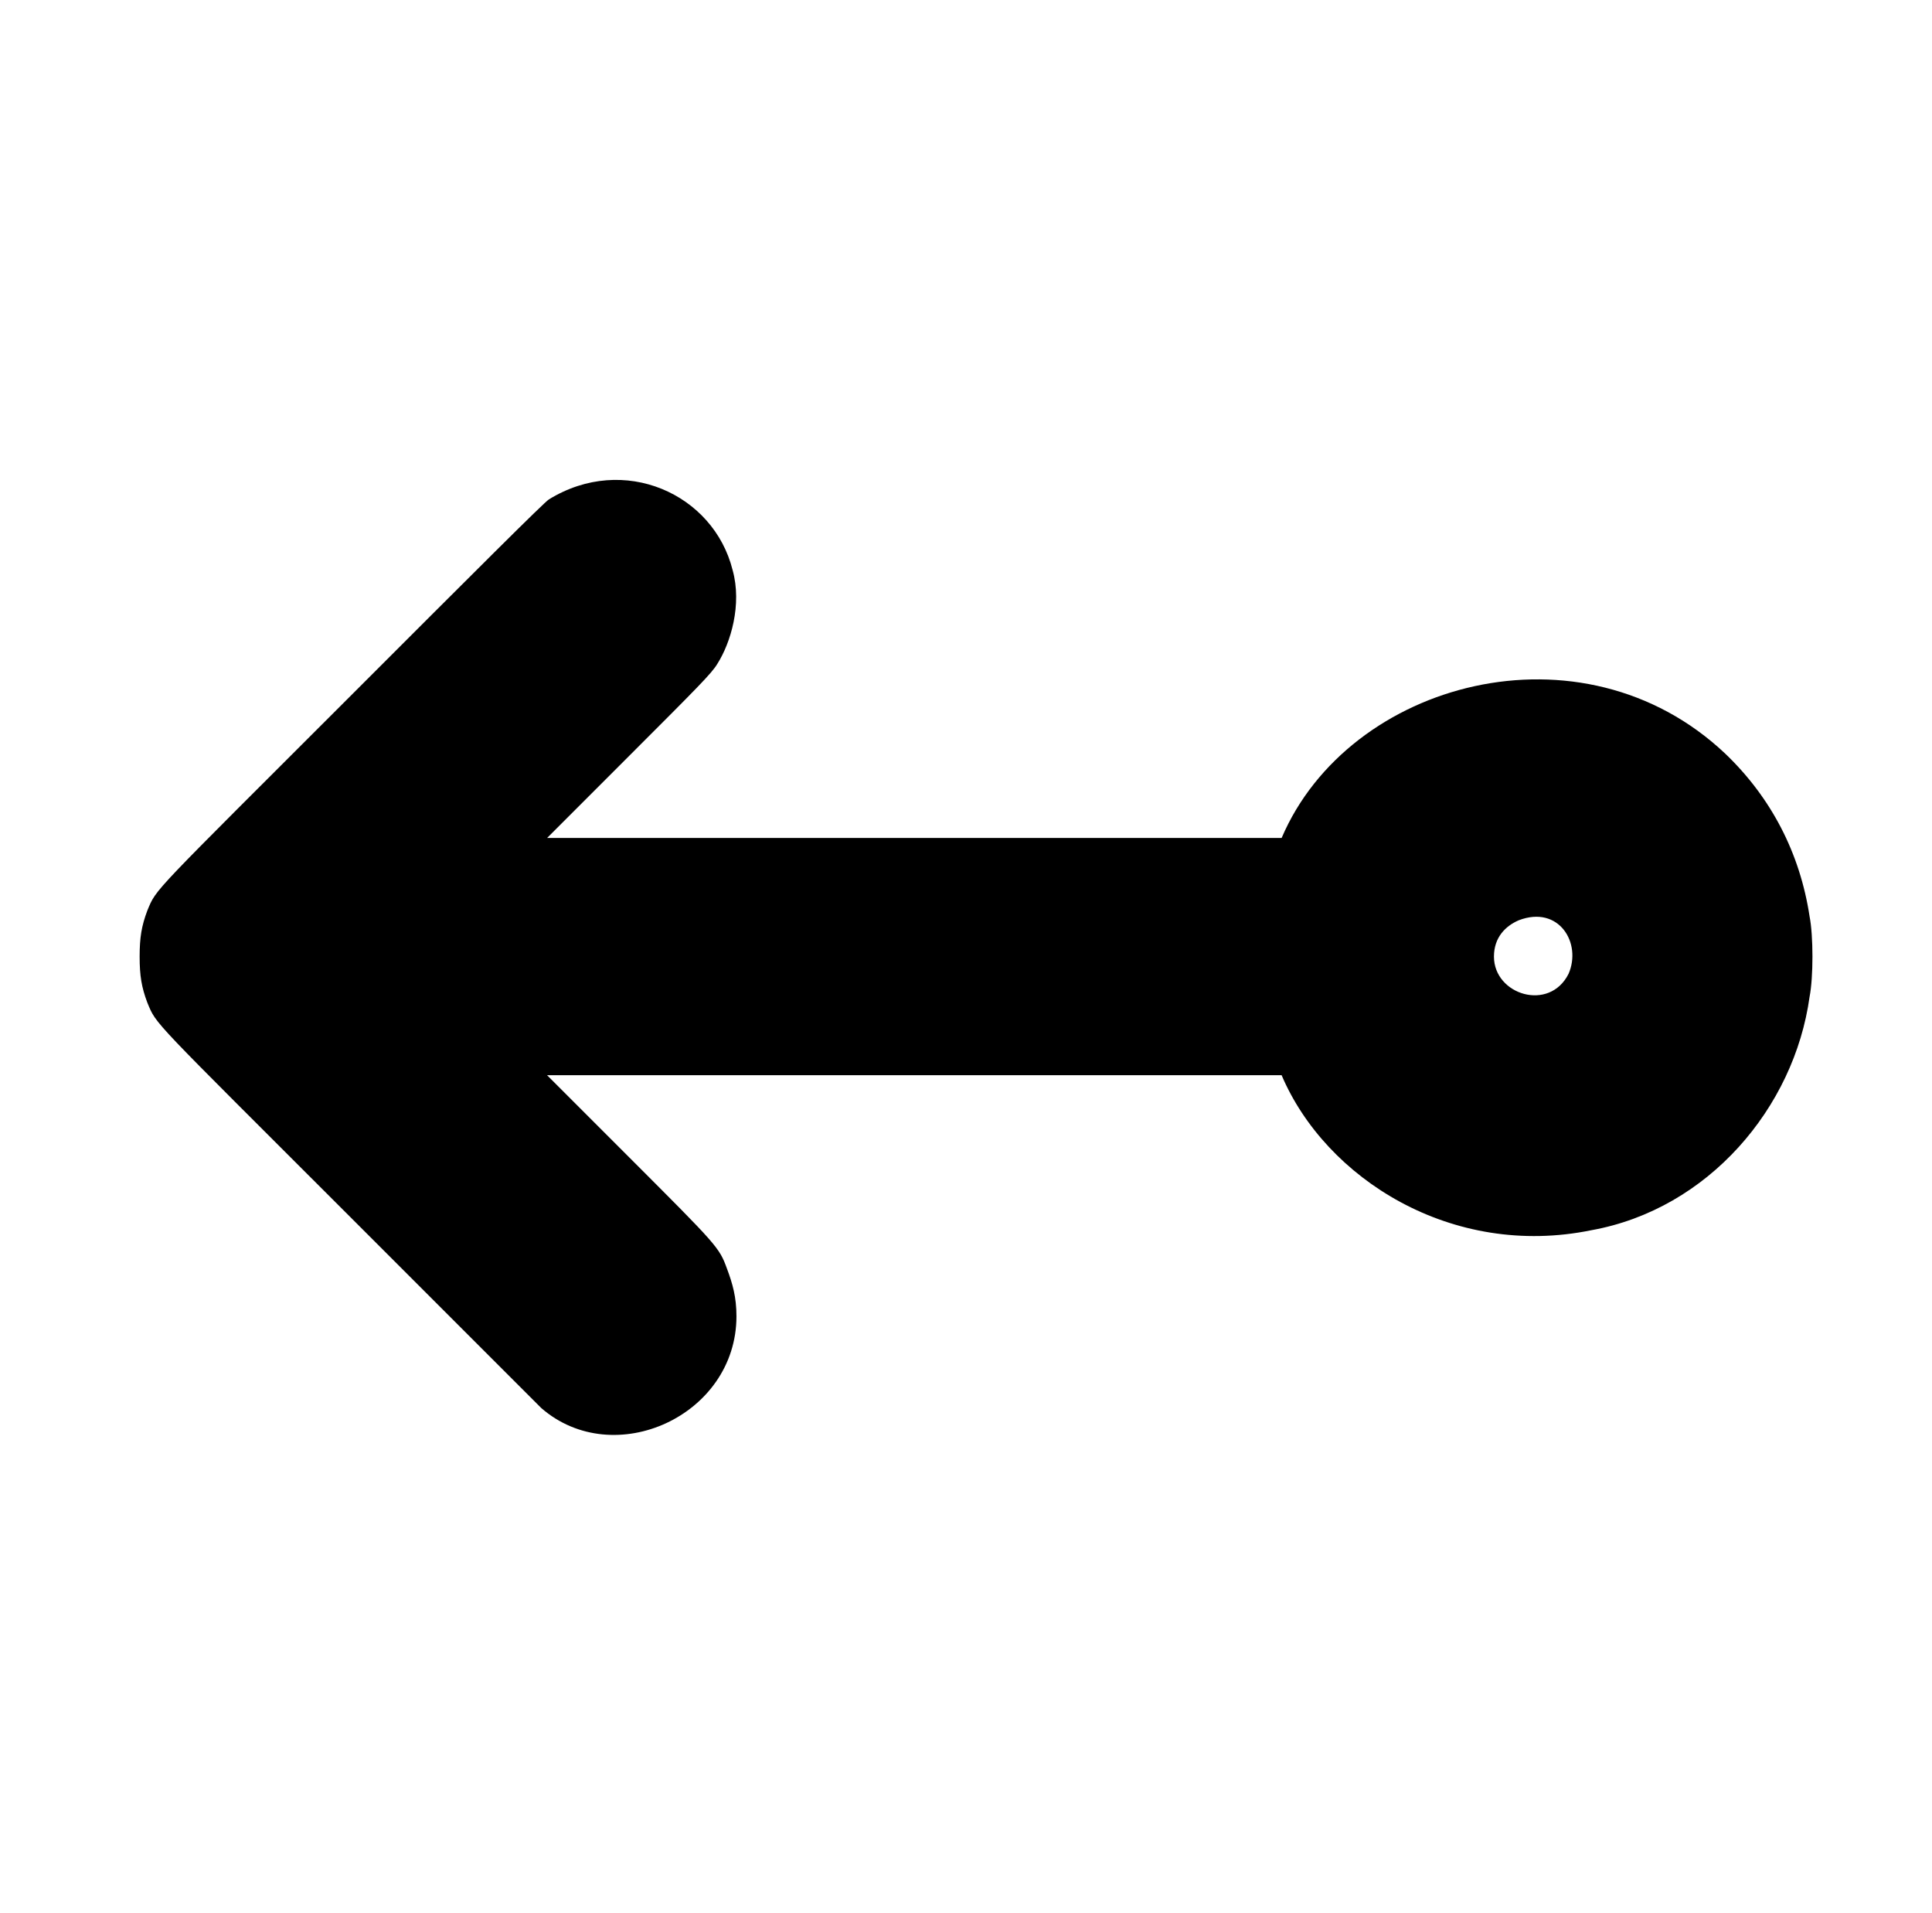 <?xml version="1.0" standalone="no"?>
<!DOCTYPE svg PUBLIC "-//W3C//DTD SVG 1.1//EN" "http://www.w3.org/Graphics/SVG/1.1/DTD/svg11.dtd" >
<svg xmlns="http://www.w3.org/2000/svg" xmlns:xlink="http://www.w3.org/1999/xlink" version="1.1" viewBox="-10 0 1010 1000">
  <g transform="matrix(1 0 0 -1 0 800)">
   <path fill="currentColor"
d="M277 539c39 24 86 3 96 -37c5 -18 -1 -38 -8 -49c-3 -5 -10 -12 -46 -48l-43 -43h384c35 82 157 115 232 44c24 -23 39 -52 44 -85c2 -10 2 -32 0 -42c-8 -58 -53 -111 -114 -122c-73 -15 -139 27 -162 81h-384l43 -43c46 -46 47 -47 51 -58c3 -8 5 -15 5 -25
c0 -52 -64 -81 -102 -48l-100 100c-105 105 -101 100 -106 112c-3 8 -4 14 -4 24s1 16 4 24c5 12 1 7 108 114c63 63 100 100 102 101zM784 319c-7 -3 -13 -9 -13 -19c0 -20 29 -29 39 -9c7 16 -5 36 -26 28z" />
  </g>

</svg>
